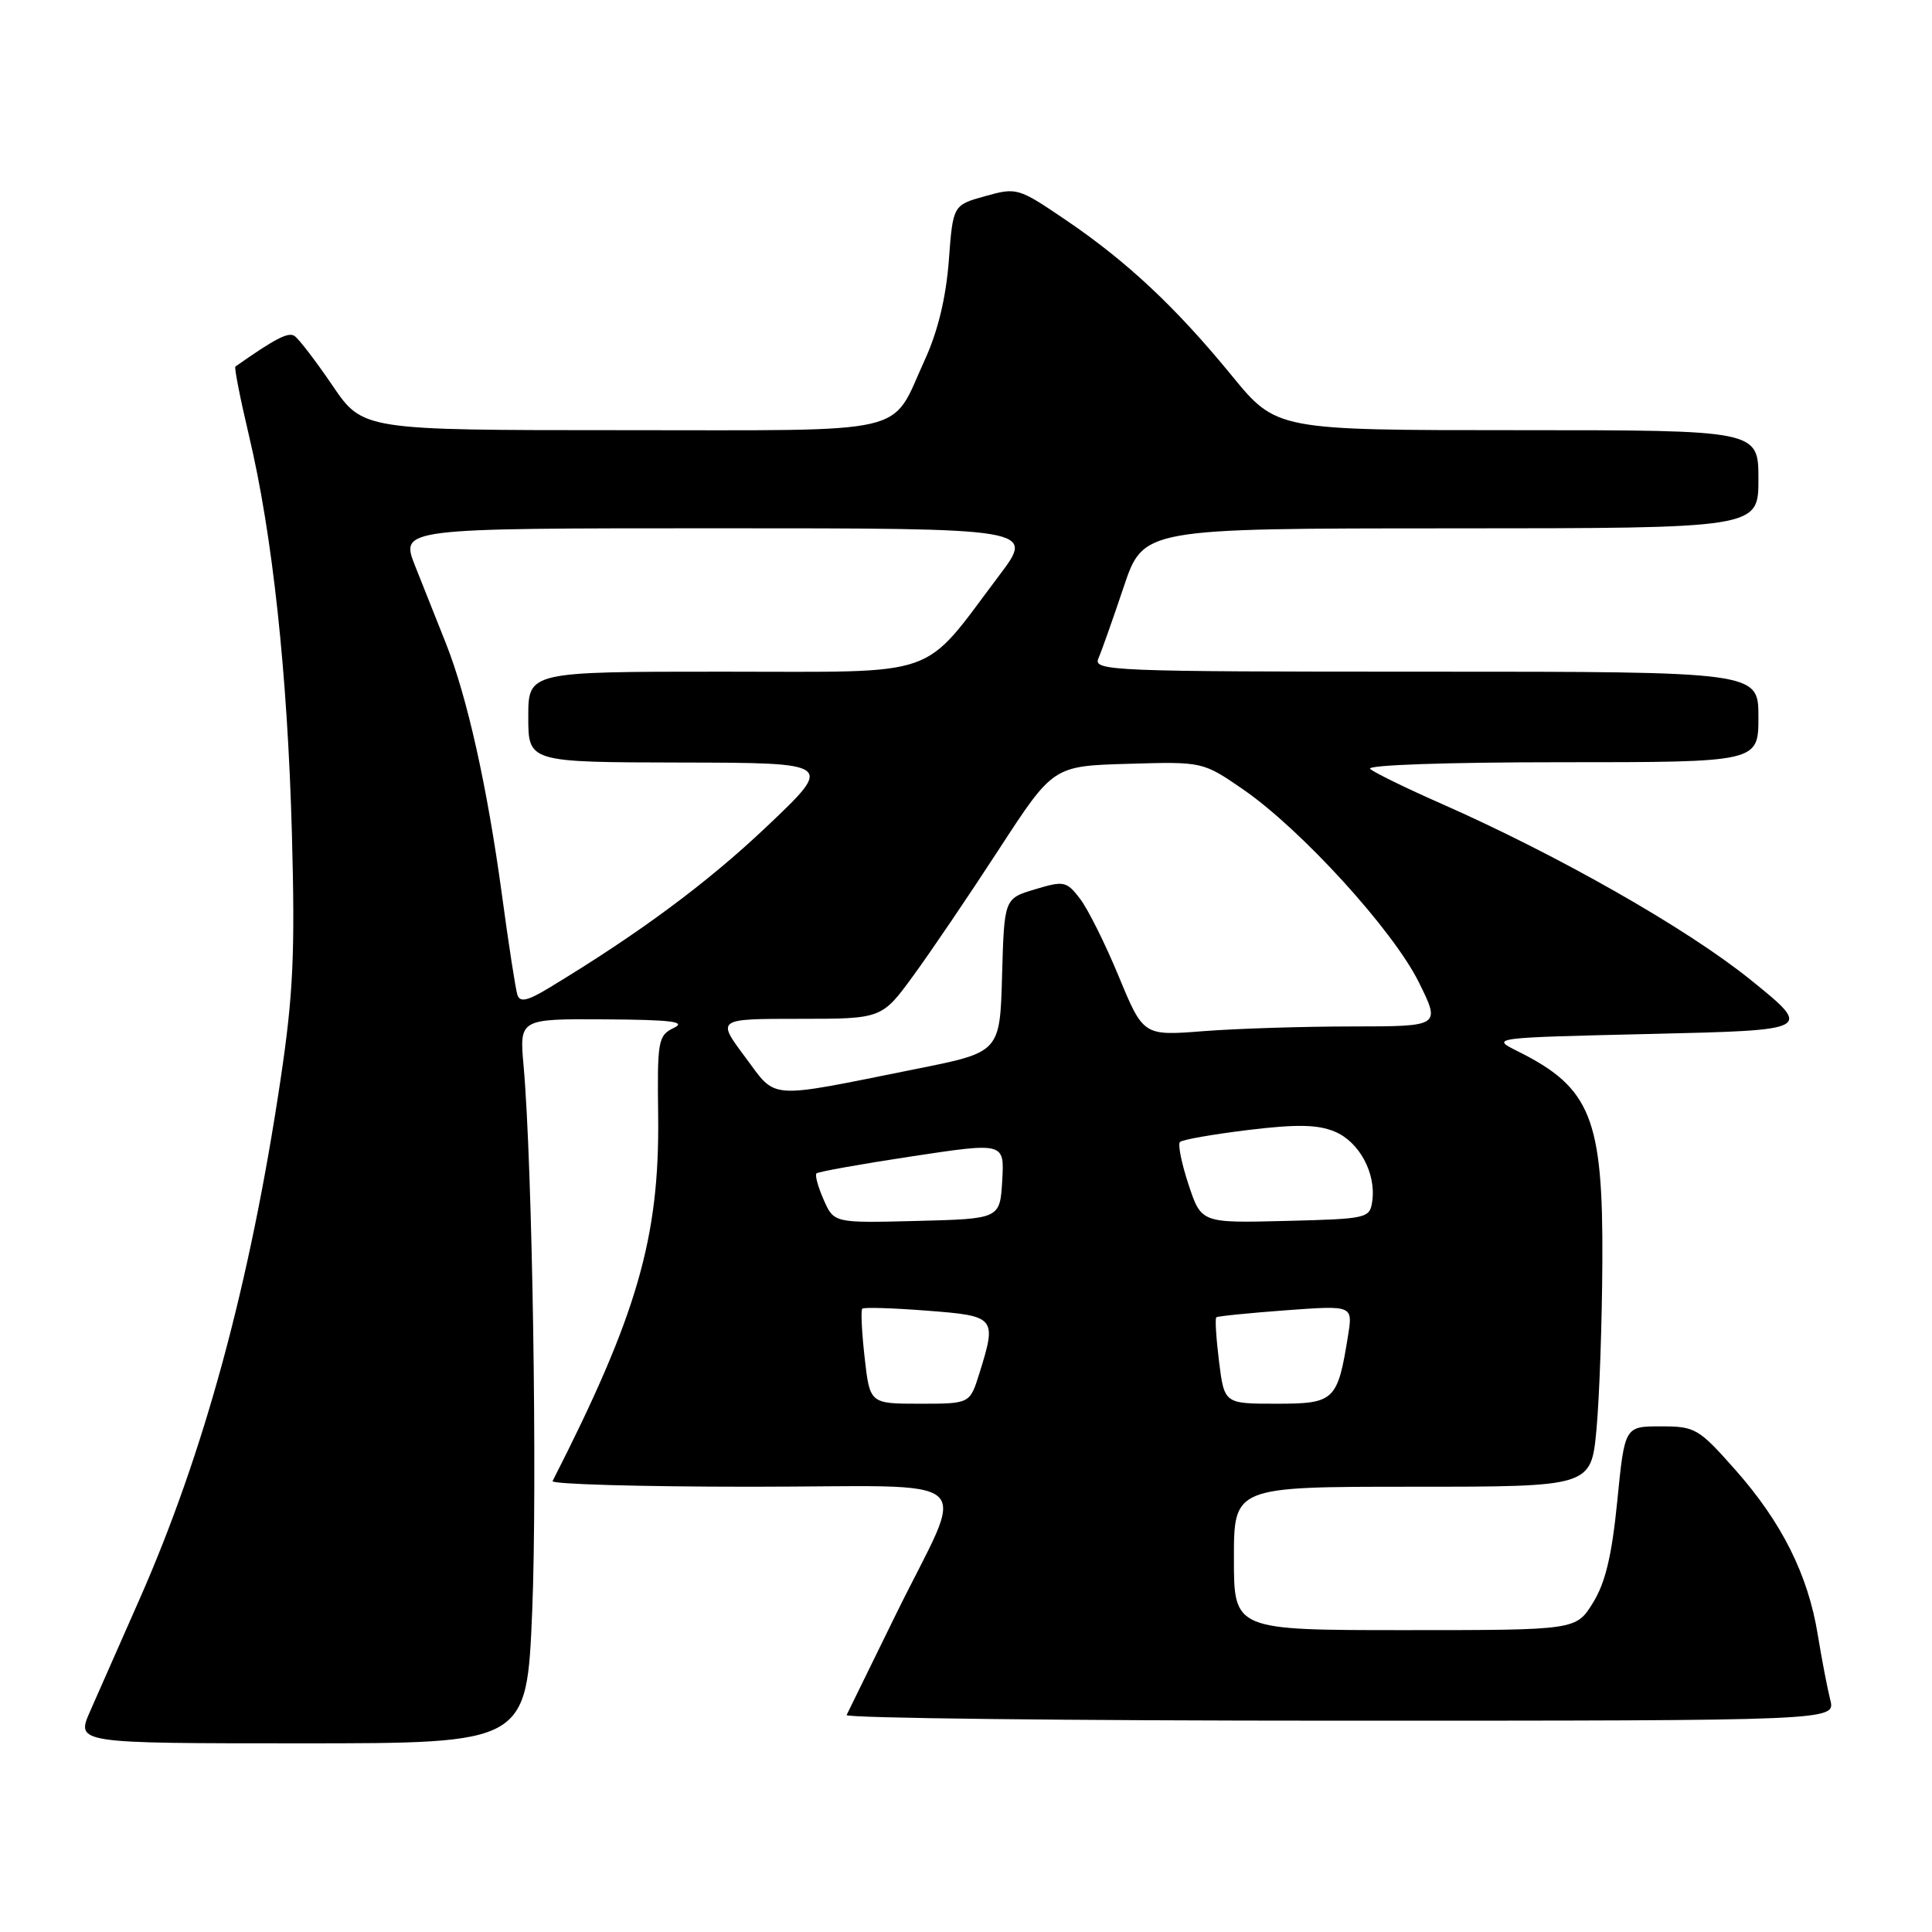 <?xml version="1.0" encoding="UTF-8" standalone="no"?>
<!DOCTYPE svg PUBLIC "-//W3C//DTD SVG 1.1//EN" "http://www.w3.org/Graphics/SVG/1.1/DTD/svg11.dtd" >
<svg xmlns="http://www.w3.org/2000/svg" xmlns:xlink="http://www.w3.org/1999/xlink" version="1.1" viewBox="0 0 256 256">
 <g >
 <path fill="currentColor"
d=" M 70.52 213.48 C 71.21 196.69 70.55 154.36 69.38 141.25 C 68.82 135.00 68.82 135.00 80.16 135.07 C 88.95 135.12 91.00 135.38 89.29 136.20 C 87.20 137.21 87.08 137.86 87.21 147.89 C 87.40 163.98 84.43 174.26 73.22 196.25 C 73.01 196.66 84.83 197.00 99.48 197.00 C 130.63 197.00 128.11 194.76 118.67 214.00 C 115.29 220.88 112.38 226.84 112.18 227.25 C 111.99 227.66 141.39 228.00 177.53 228.00 C 243.22 228.00 243.22 228.00 242.52 225.25 C 242.14 223.74 241.39 219.84 240.86 216.59 C 239.58 208.68 236.09 201.70 229.93 194.75 C 225.07 189.26 224.62 189.00 220.06 189.00 C 215.28 189.00 215.28 189.00 214.30 198.87 C 213.58 206.11 212.73 209.71 211.08 212.37 C 208.84 216.00 208.84 216.00 186.17 216.00 C 163.50 216.00 163.50 216.00 163.50 206.50 C 163.50 197.00 163.50 197.00 187.16 197.00 C 210.83 197.00 210.83 197.00 211.54 189.42 C 211.93 185.24 212.28 175.23 212.32 167.17 C 212.42 148.16 210.79 144.12 201.11 139.30 C 197.50 137.50 197.50 137.50 218.86 137.00 C 240.21 136.50 240.21 136.50 231.96 129.83 C 223.61 123.08 206.53 113.35 191.00 106.50 C 186.32 104.44 182.07 102.36 181.55 101.88 C 181.00 101.37 191.75 101.00 206.80 101.00 C 233.00 101.00 233.00 101.00 233.00 95.00 C 233.00 89.00 233.00 89.00 188.89 89.00 C 147.27 89.00 144.83 88.90 145.54 87.25 C 145.96 86.29 147.47 82.02 148.90 77.76 C 151.50 70.02 151.50 70.02 192.25 70.01 C 233.00 70.00 233.00 70.00 233.00 63.50 C 233.00 57.00 233.00 57.00 201.06 57.00 C 169.13 57.00 169.13 57.00 163.20 49.75 C 155.79 40.70 149.32 34.63 141.15 29.10 C 134.93 24.88 134.72 24.82 130.54 25.99 C 126.27 27.18 126.27 27.18 125.72 34.58 C 125.34 39.48 124.27 43.92 122.53 47.71 C 117.91 57.81 121.40 57.00 82.38 57.00 C 48.07 57.00 48.07 57.00 44.04 51.06 C 41.82 47.80 39.55 44.84 39.00 44.50 C 38.16 43.98 36.43 44.89 31.19 48.57 C 31.02 48.69 31.82 52.77 32.97 57.63 C 36.11 70.83 38.10 89.24 38.68 110.50 C 39.11 126.32 38.86 131.76 37.18 143.01 C 33.13 170.16 27.04 192.57 18.39 212.13 C 15.87 217.84 12.97 224.41 11.94 226.75 C 10.07 231.00 10.07 231.00 39.93 231.00 C 69.79 231.00 69.79 231.00 70.52 213.48 Z  M 114.57 179.89 C 114.19 176.54 114.05 173.62 114.25 173.41 C 114.46 173.20 118.32 173.32 122.82 173.67 C 131.97 174.37 132.10 174.52 129.76 182.02 C 128.51 186.00 128.51 186.00 121.89 186.00 C 115.26 186.00 115.26 186.00 114.57 179.89 Z  M 161.53 180.42 C 161.15 177.34 160.98 174.71 161.17 174.55 C 161.35 174.40 165.50 173.98 170.38 173.62 C 179.26 172.97 179.26 172.97 178.63 176.93 C 177.24 185.62 176.84 186.00 169.14 186.00 C 162.23 186.00 162.23 186.00 161.53 180.42 Z  M 109.14 158.97 C 108.39 157.27 107.96 155.70 108.19 155.48 C 108.41 155.26 114.10 154.24 120.84 153.22 C 133.09 151.37 133.09 151.37 132.80 156.44 C 132.50 161.50 132.50 161.50 121.50 161.78 C 110.50 162.06 110.50 162.06 109.14 158.97 Z  M 157.49 156.97 C 156.56 154.16 156.05 151.62 156.35 151.32 C 156.66 151.01 160.72 150.30 165.39 149.73 C 171.82 148.95 174.59 149.00 176.85 149.94 C 180.10 151.28 182.36 155.46 181.83 159.16 C 181.51 161.44 181.19 161.51 170.34 161.78 C 159.18 162.06 159.18 162.06 157.49 156.97 Z  M 98.71 140.03 C 94.96 135.00 94.96 135.00 105.90 135.00 C 116.85 135.00 116.85 135.00 121.04 129.25 C 123.35 126.09 128.46 118.55 132.39 112.50 C 139.55 101.50 139.55 101.50 149.46 101.21 C 159.37 100.92 159.37 100.92 164.72 104.60 C 172.41 109.90 184.56 123.23 187.98 130.11 C 190.90 136.00 190.90 136.00 179.20 136.01 C 172.76 136.01 163.90 136.29 159.50 136.63 C 151.50 137.26 151.50 137.26 148.24 129.38 C 146.45 125.05 144.13 120.40 143.09 119.06 C 141.32 116.76 140.97 116.69 137.14 117.84 C 133.07 119.06 133.07 119.06 132.78 129.24 C 132.50 139.42 132.50 139.42 121.50 141.62 C 101.31 145.67 103.02 145.79 98.71 140.03 Z  M 68.56 131.83 C 68.32 131.10 67.39 125.10 66.50 118.50 C 64.56 104.25 61.92 92.38 59.07 85.21 C 57.93 82.35 56.11 77.75 55.01 75.00 C 53.03 70.00 53.03 70.00 95.07 70.00 C 137.12 70.00 137.12 70.00 132.40 76.25 C 121.96 90.09 125.07 89.00 95.80 89.00 C 70.00 89.00 70.00 89.00 70.00 95.00 C 70.00 101.00 70.00 101.00 90.25 101.04 C 110.50 101.08 110.50 101.08 101.60 109.52 C 93.72 116.99 84.69 123.68 72.75 130.90 C 69.89 132.63 68.90 132.85 68.56 131.83 Z "/>
</g>
</svg>